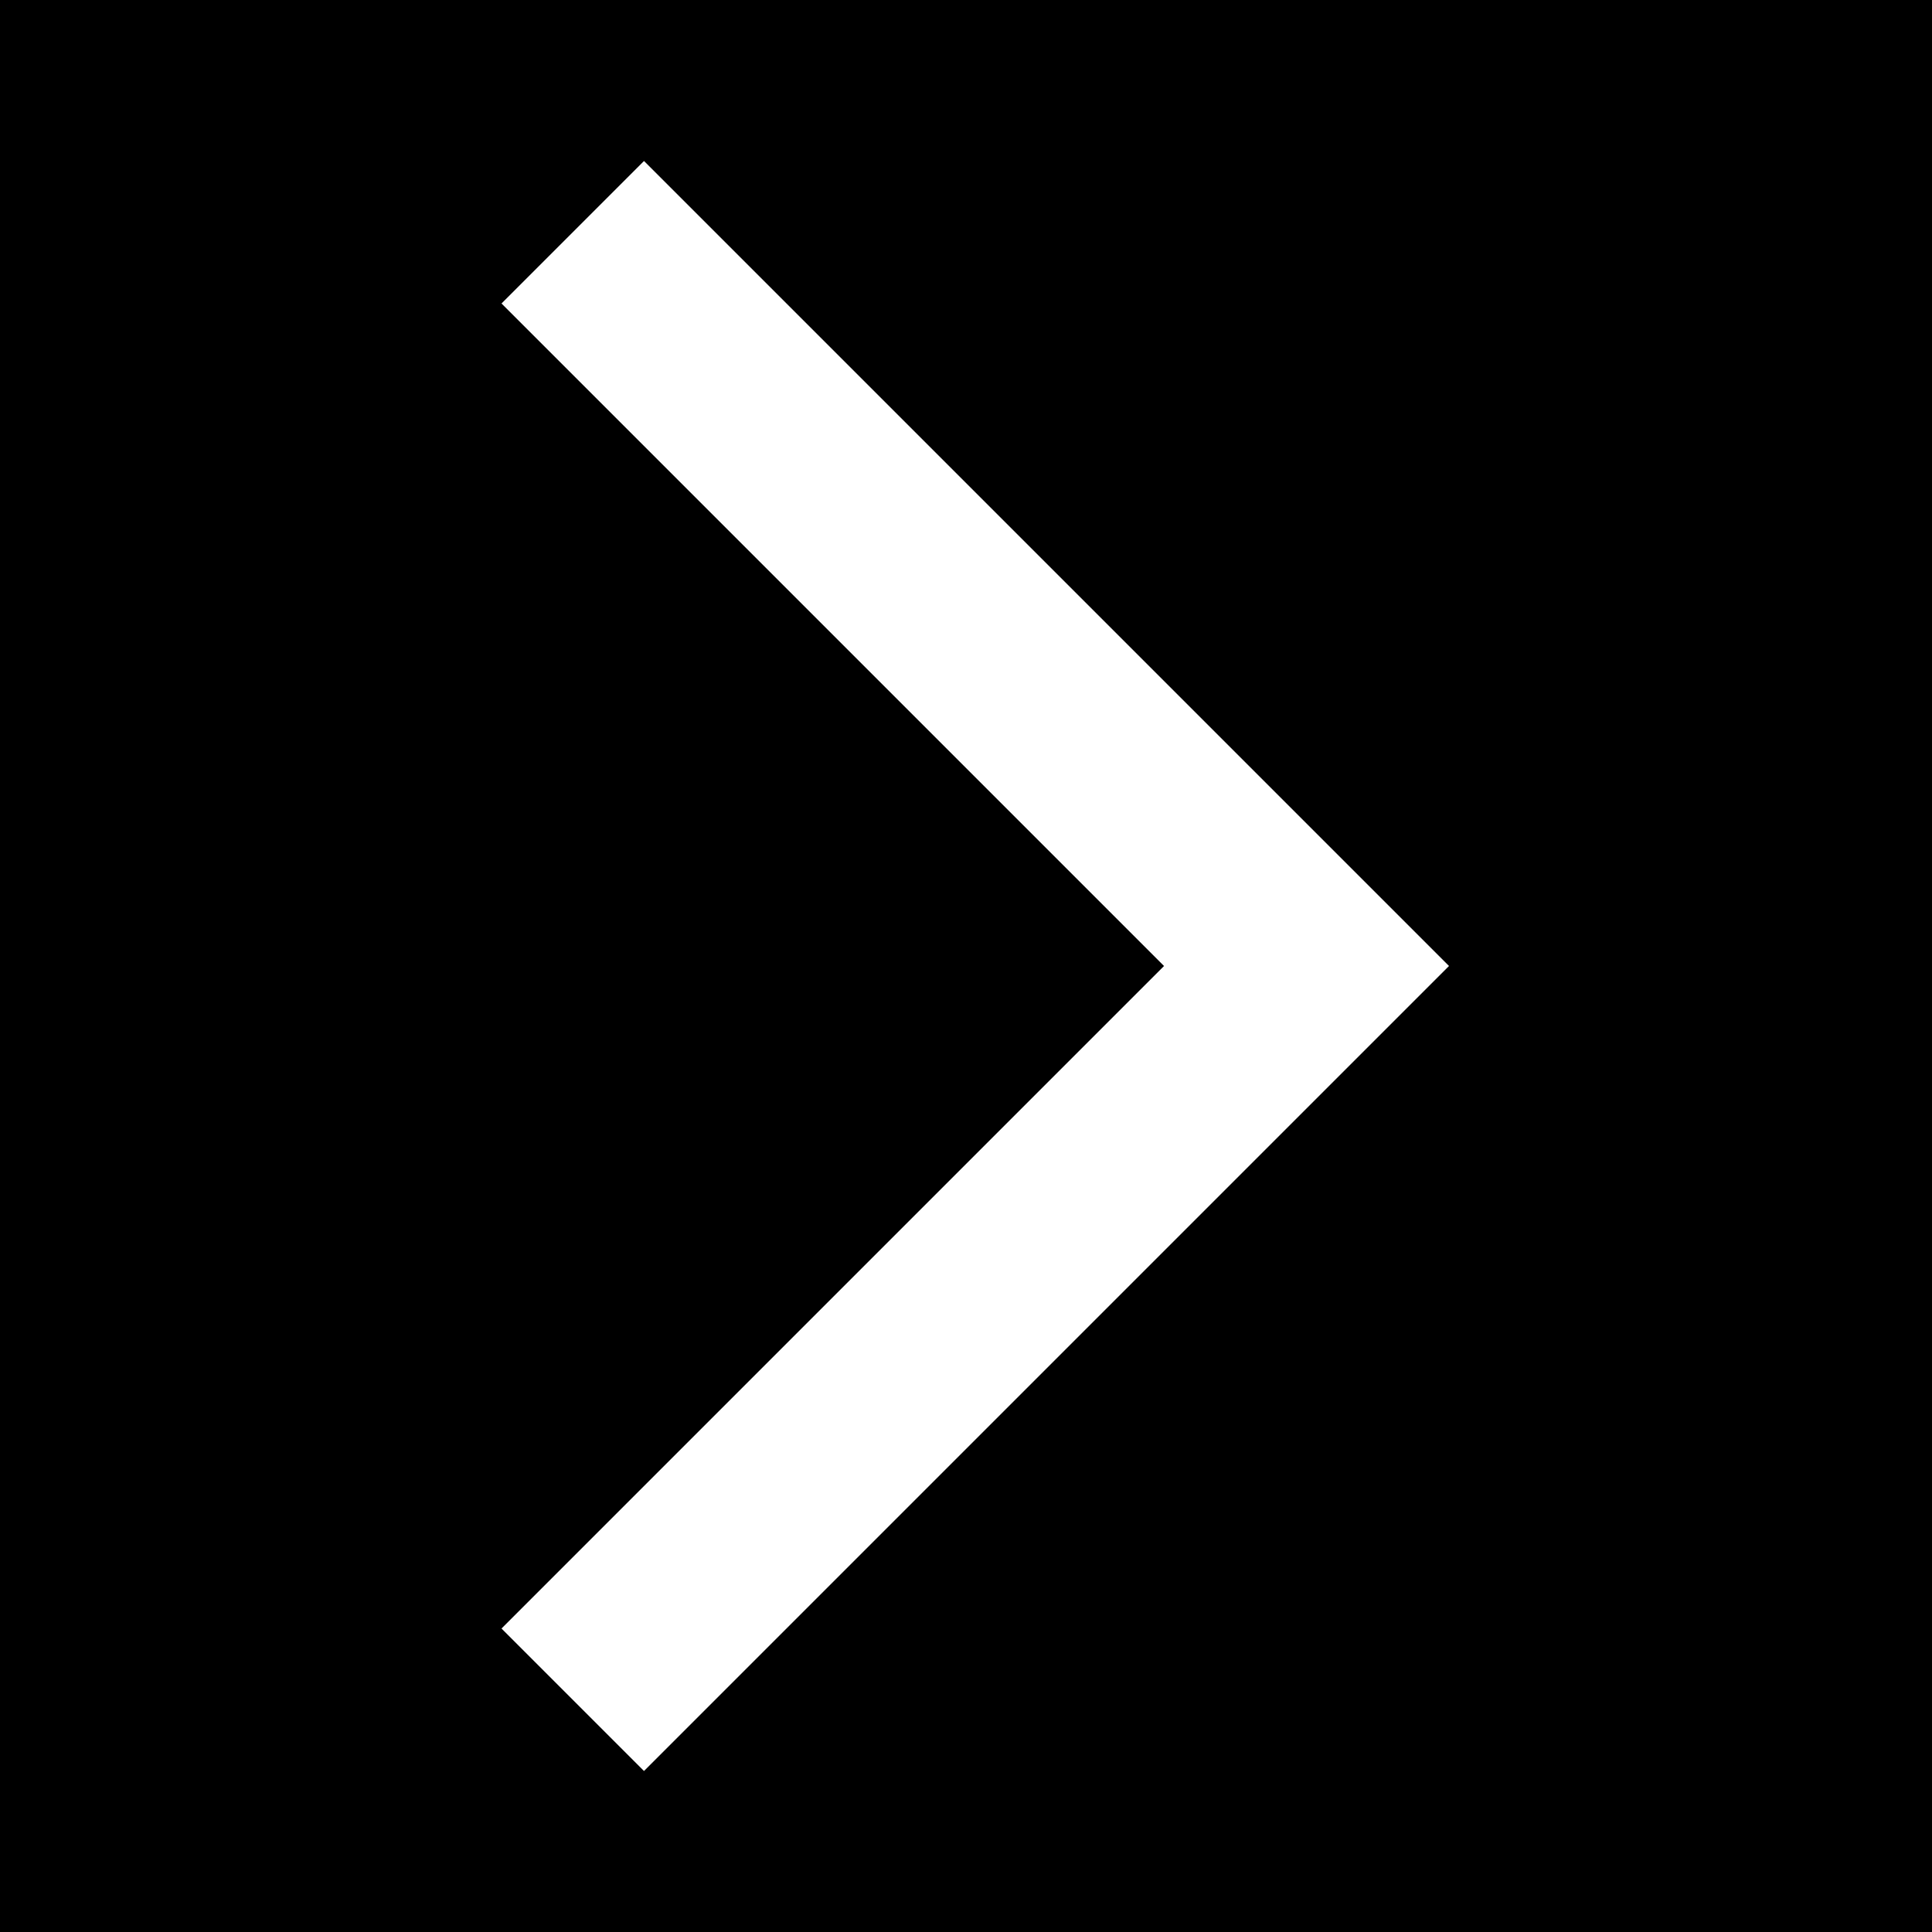 <svg xmlns="http://www.w3.org/2000/svg" 
enable-background="new 0 0 24 24" 
height="24px" viewBox="0 0 24 24" 
width="24px" fill="#000000">
<g>
<path d="M0,0h24v24H0V0z" fill="#000000"/>
</g>
<g>
<polygon points="6.23,20.23 8,22 18,12 8,2 6.23,3.77 14.46,12" fill="#ffffff"/>
</g>
</svg>